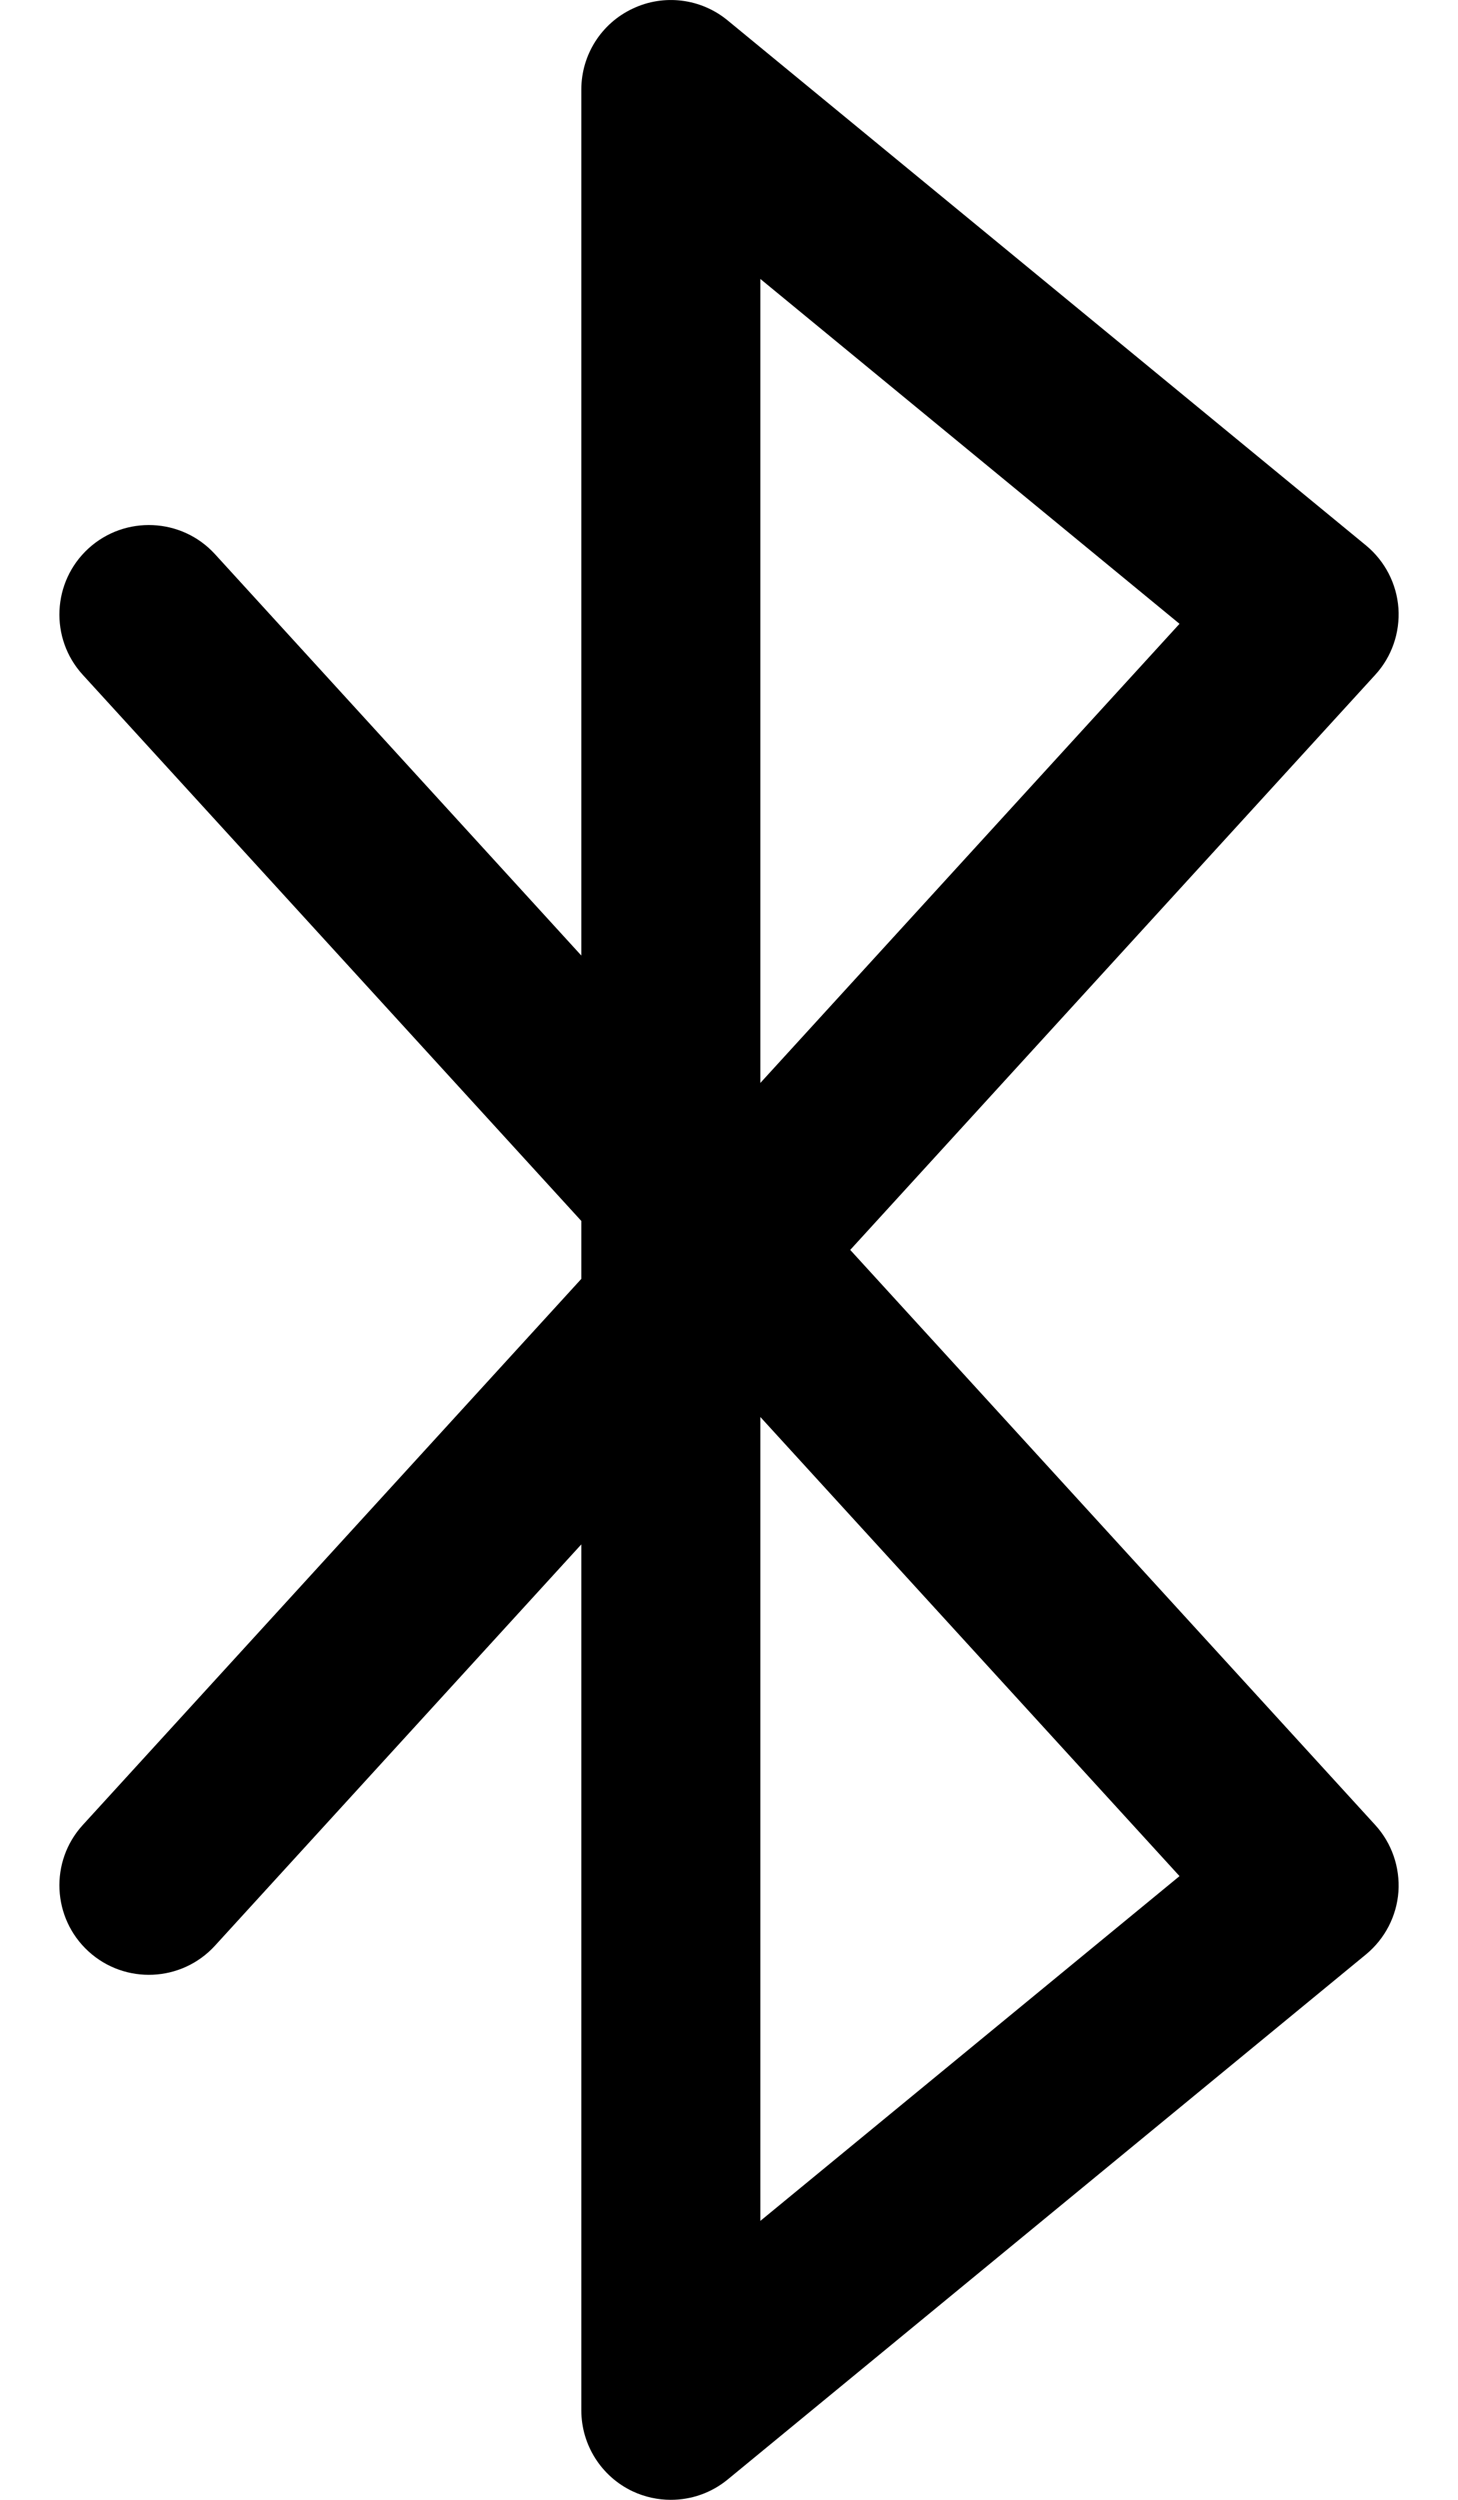 <svg width="14" height="24" viewBox="0 0 14 24" fill="none" xmlns="http://www.w3.org/2000/svg">
<path d="M13.205 17.521L8.164 12L13.205 6.479C13.364 6.306 13.444 6.074 13.428 5.839C13.411 5.604 13.298 5.386 13.116 5.236L6.987 0.196C6.731 -0.015 6.375 -0.06 6.075 0.083C5.774 0.224 5.582 0.527 5.582 0.859V9.174L2.064 5.32C1.744 4.97 1.2 4.946 0.85 5.265C0.5 5.585 0.475 6.129 0.795 6.479L5.582 11.722V12.278L0.795 17.521C0.475 17.871 0.5 18.415 0.85 18.735C1.201 19.055 1.744 19.03 2.064 18.68L5.582 14.827V23.141C5.582 23.473 5.774 23.776 6.074 23.918C6.191 23.973 6.317 24 6.441 24C6.637 24 6.83 23.934 6.987 23.805L13.116 18.764C13.298 18.614 13.411 18.396 13.428 18.162C13.444 17.927 13.364 17.695 13.205 17.521ZM7.301 2.678L11.326 5.989L7.301 10.397V2.678ZM7.301 21.322V13.604L11.326 18.012L7.301 21.322Z" fill="black"/>
</svg>
